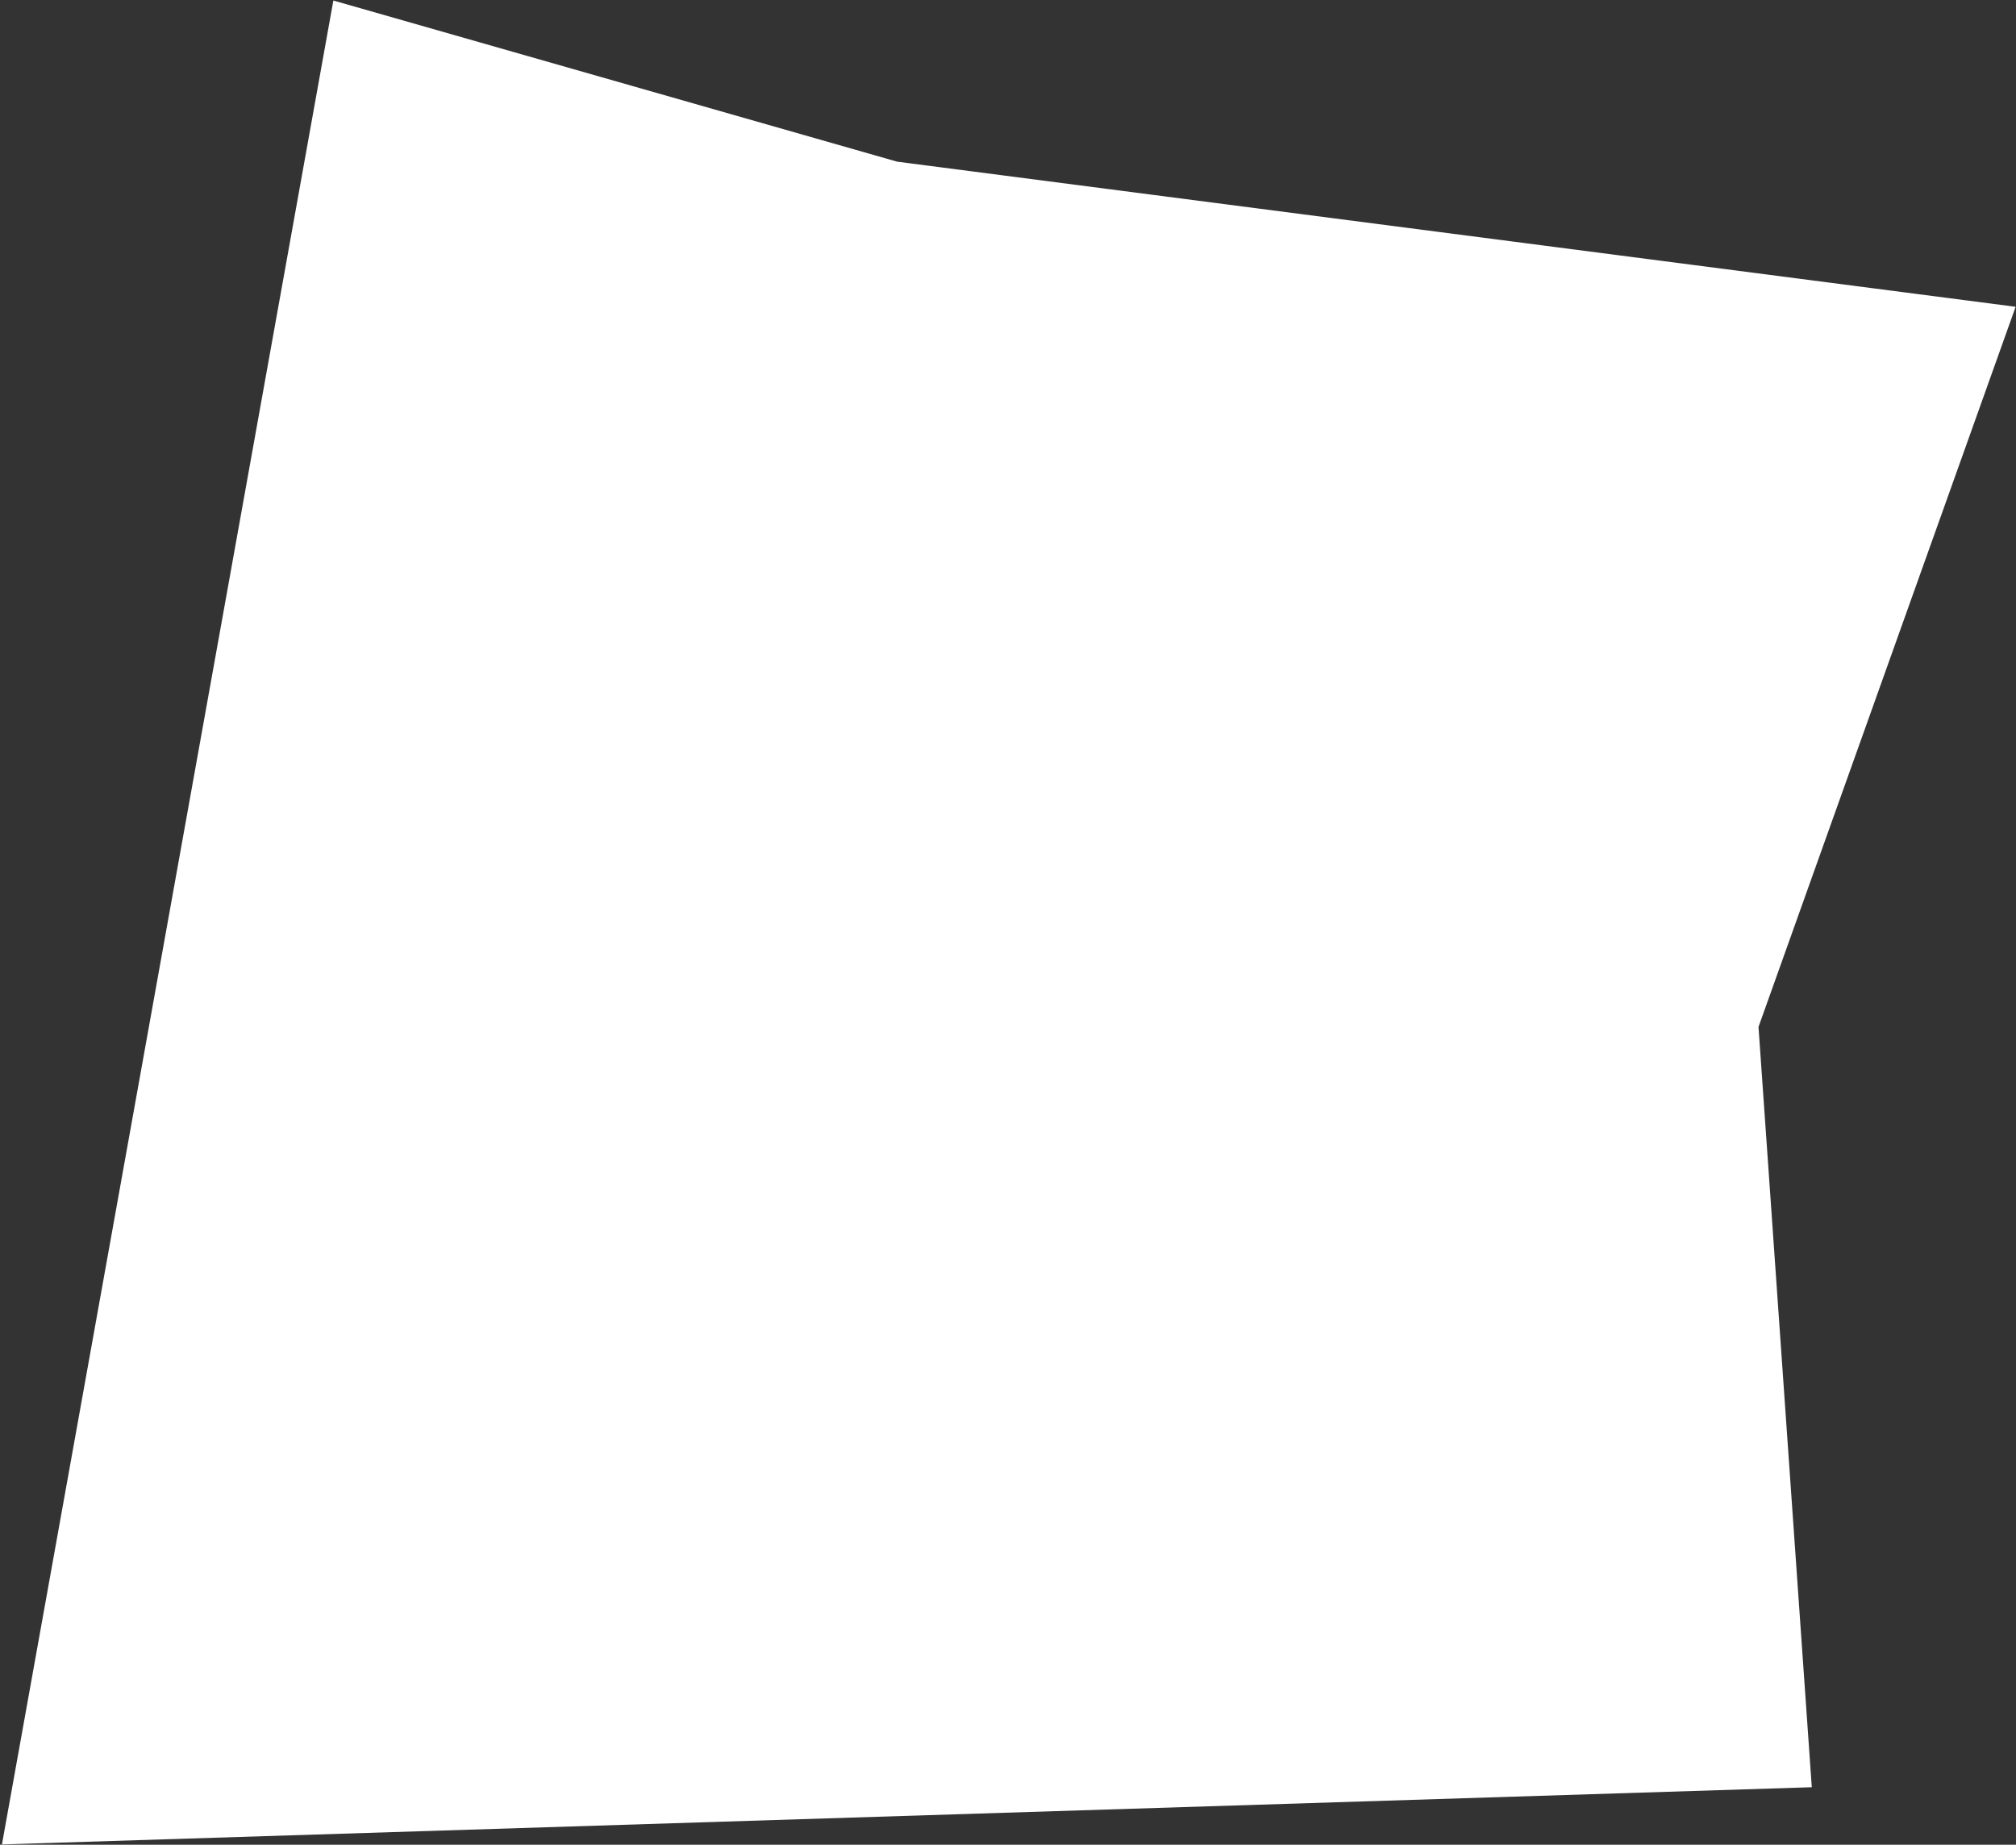 <?xml version="1.0" encoding="UTF-8"?>
<svg width="730px" height="668px" viewBox="0 0 730 668" version="1.1" xmlns="http://www.w3.org/2000/svg" xmlns:xlink="http://www.w3.org/1999/xlink">
    <rect x="0" y="0" width="730" height="668" fill="#333333" stroke="none"/>
    <!-- Generator: Sketch 46.2 (44496) - http://www.bohemiancoding.com/sketch -->
    <title>Path 18</title>
    <desc>Created with Sketch.</desc>
    <defs></defs>
    <g id="Page-1" stroke="none" stroke-width="1" fill="none" fill-rule="evenodd">
        <g id="Desktop-HD" transform="translate(-401, -191)" fill="#FFFFFF">
            <polygon id="Path-18" transform="translate(766.285, 525.043) scale(-1, 1) translate(-766.285, -525.043) " points="401.703 302.094 806.727 249.539 1010.859 191.188 1130.867 858.898 475.516 838.172 494.812 562.859"></polygon>
        </g>
    </g>
</svg>